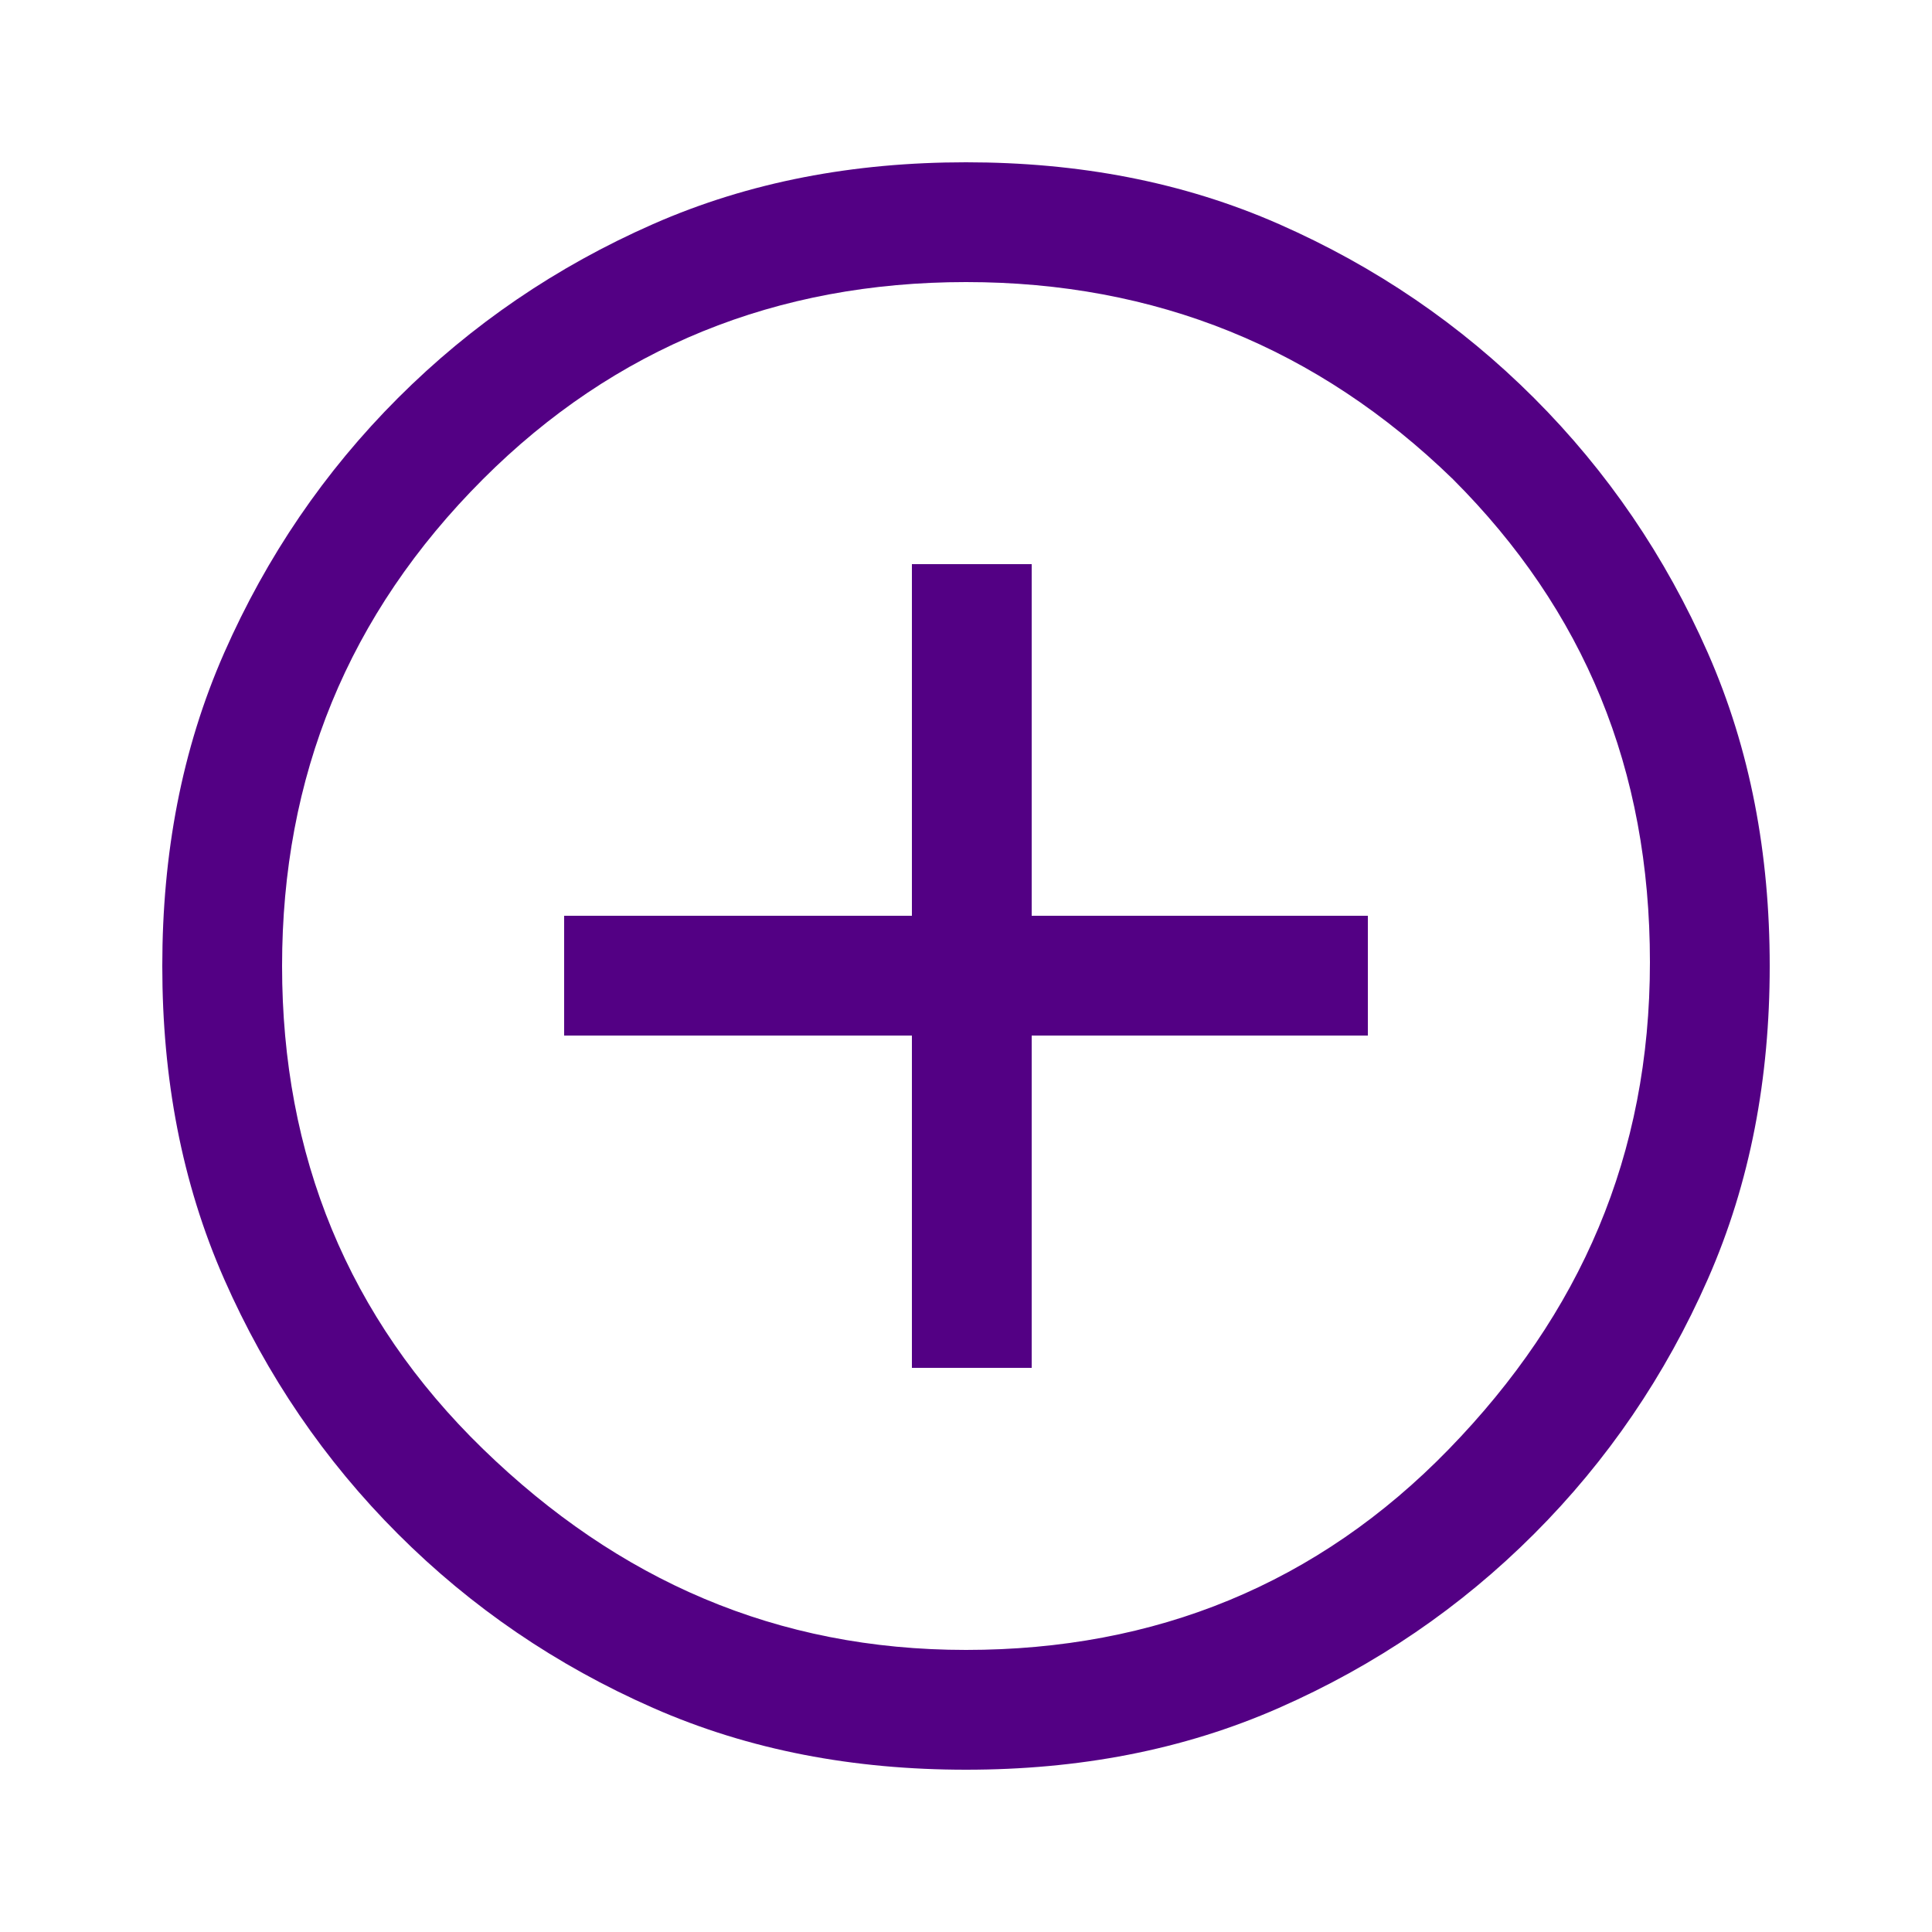 <?xml version="1.0" encoding="utf-8"?>
<!-- Generator: Adobe Illustrator 27.0.0, SVG Export Plug-In . SVG Version: 6.00 Build 0)  -->
<svg version="1.1" id="Layer_1" xmlns="http://www.w3.org/2000/svg" xmlns:xlink="http://www.w3.org/1999/xlink" x="0px" y="0px"
	 viewBox="0 0 50 50" style="enable-background:new 0 0 50 50;" xml:space="preserve">
<style type="text/css">
	.st0{fill:#530084;}
</style>
<path class="st0" d="M23.6,35.4h3.1v-8.6h8.7v-3.1h-8.7v-9.1h-3.1v9.1h-9v3.1h9V35.4z M25,45.8c-2.9,0-5.6-0.5-8.1-1.6
	c-2.5-1.1-4.7-2.6-6.6-4.5s-3.4-4.1-4.5-6.6c-1.1-2.5-1.6-5.2-1.6-8.1s0.5-5.6,1.6-8.1c1.1-2.5,2.6-4.7,4.5-6.6s4.1-3.4,6.6-4.5
	c2.5-1.1,5.2-1.6,8.1-1.6s5.6,0.5,8.1,1.6c2.5,1.1,4.7,2.6,6.6,4.5s3.4,4.1,4.5,6.6s1.6,5.2,1.6,8.1s-0.5,5.6-1.6,8.1
	s-2.6,4.7-4.5,6.6c-1.9,1.9-4.1,3.4-6.6,4.5S27.9,45.8,25,45.8z M25,42.7c4.9,0,9.1-1.7,12.5-5.2s5.2-7.6,5.2-12.6
	s-1.7-9.1-5.1-12.5C34.1,9,29.9,7.3,25,7.3c-4.9,0-9.1,1.7-12.5,5.1C9,15.9,7.3,20.1,7.3,25c0,4.9,1.7,9.1,5.2,12.5
	S20.1,42.7,25,42.7z"/>
</svg>
